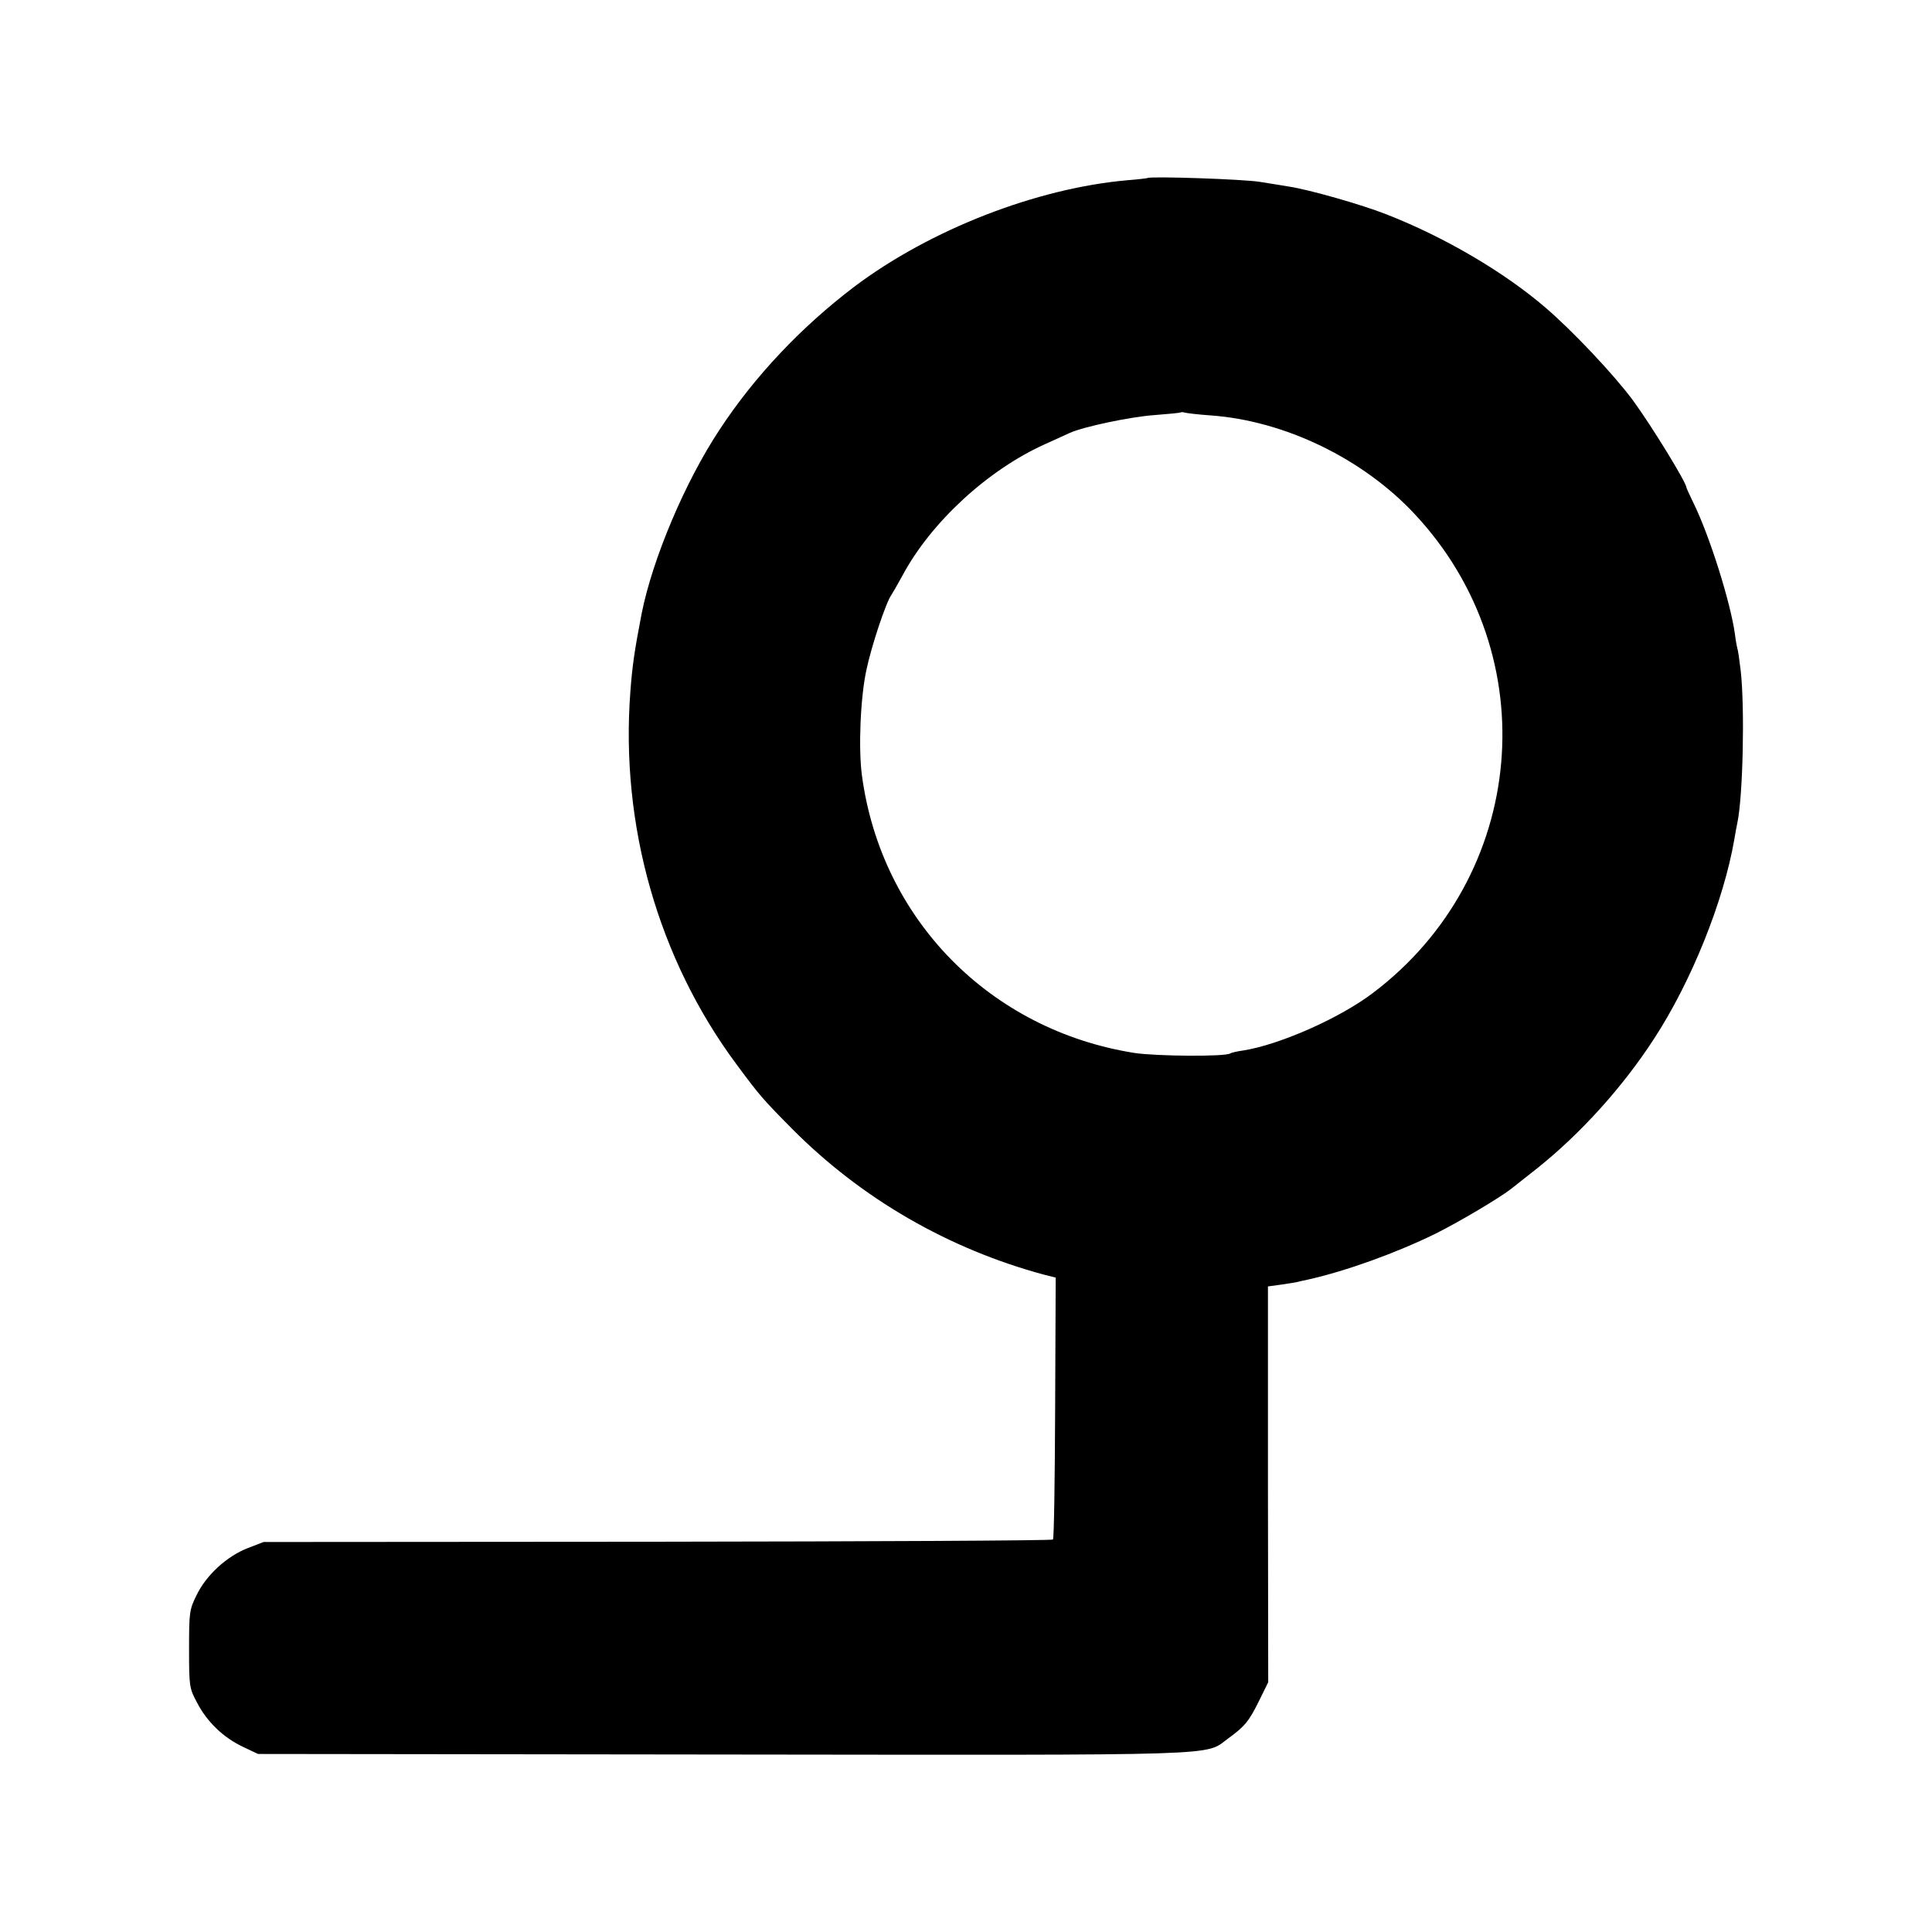 <?xml version="1.0" standalone="no"?>
<!DOCTYPE svg PUBLIC "-//W3C//DTD SVG 20010904//EN"
 "http://www.w3.org/TR/2001/REC-SVG-20010904/DTD/svg10.dtd">
<svg version="1.0" xmlns="http://www.w3.org/2000/svg"
 width="700pt" height="700pt" viewBox="0 0 700 700"
 preserveAspectRatio="xMidYMid meet">
<g transform="translate(0,700) scale(0.1,-0.1)"
fill="#000000" stroke="none">
<path d="M4158 6355 c-2 -1 -34 -5 -73 -8 -330 -29 -715 -179 -990 -386 -191
-145 -360 -323 -488 -518 -125 -189 -242 -466 -282 -665 -26 -135 -34 -189
-41 -283 -37 -485 101 -970 385 -1352 83 -112 94 -125 201 -233 251 -253 568
-436 915 -529 l40 -10 -2 -472 c-1 -259 -4 -474 -8 -477 -4 -4 -649 -7 -1433
-8 l-1427 -1 -57 -22 c-75 -29 -150 -97 -185 -169 -27 -54 -28 -64 -28 -197 0
-135 1 -142 29 -194 36 -70 96 -127 166 -160 l55 -26 1685 -2 c1855 -2 1742
-6 1831 59 59 43 75 62 112 138 l32 65 -1 717 0 717 51 7 c27 4 52 8 55 9 3 1
21 5 40 9 138 31 318 96 461 166 90 45 236 132 276 164 10 8 53 42 95 75 155
124 307 292 420 466 136 208 253 499 292 725 3 19 8 46 11 60 20 96 27 412 12
549 -5 41 -10 77 -12 80 -1 4 -6 27 -9 53 -16 116 -92 357 -150 475 -14 29
-26 55 -26 57 0 18 -128 226 -194 316 -70 94 -217 250 -316 335 -150 129 -366
256 -576 338 -88 35 -281 90 -354 101 -19 3 -66 11 -105 17 -61 10 -398 21
-407 14z m227 -860 c270 -19 554 -157 742 -359 477 -512 406 -1312 -153 -1734
-120 -91 -337 -187 -469 -208 -22 -3 -44 -8 -48 -11 -20 -12 -268 -10 -347 2
-523 83 -917 484 -987 1005 -13 97 -6 279 16 382 18 86 71 246 91 273 4 6 22
37 40 70 104 194 310 383 517 476 37 17 77 35 88 40 50 23 222 59 307 65 51 4
95 8 96 10 2 1 9 1 15 -1 7 -2 48 -7 92 -10z"/>
</g>
</svg>
